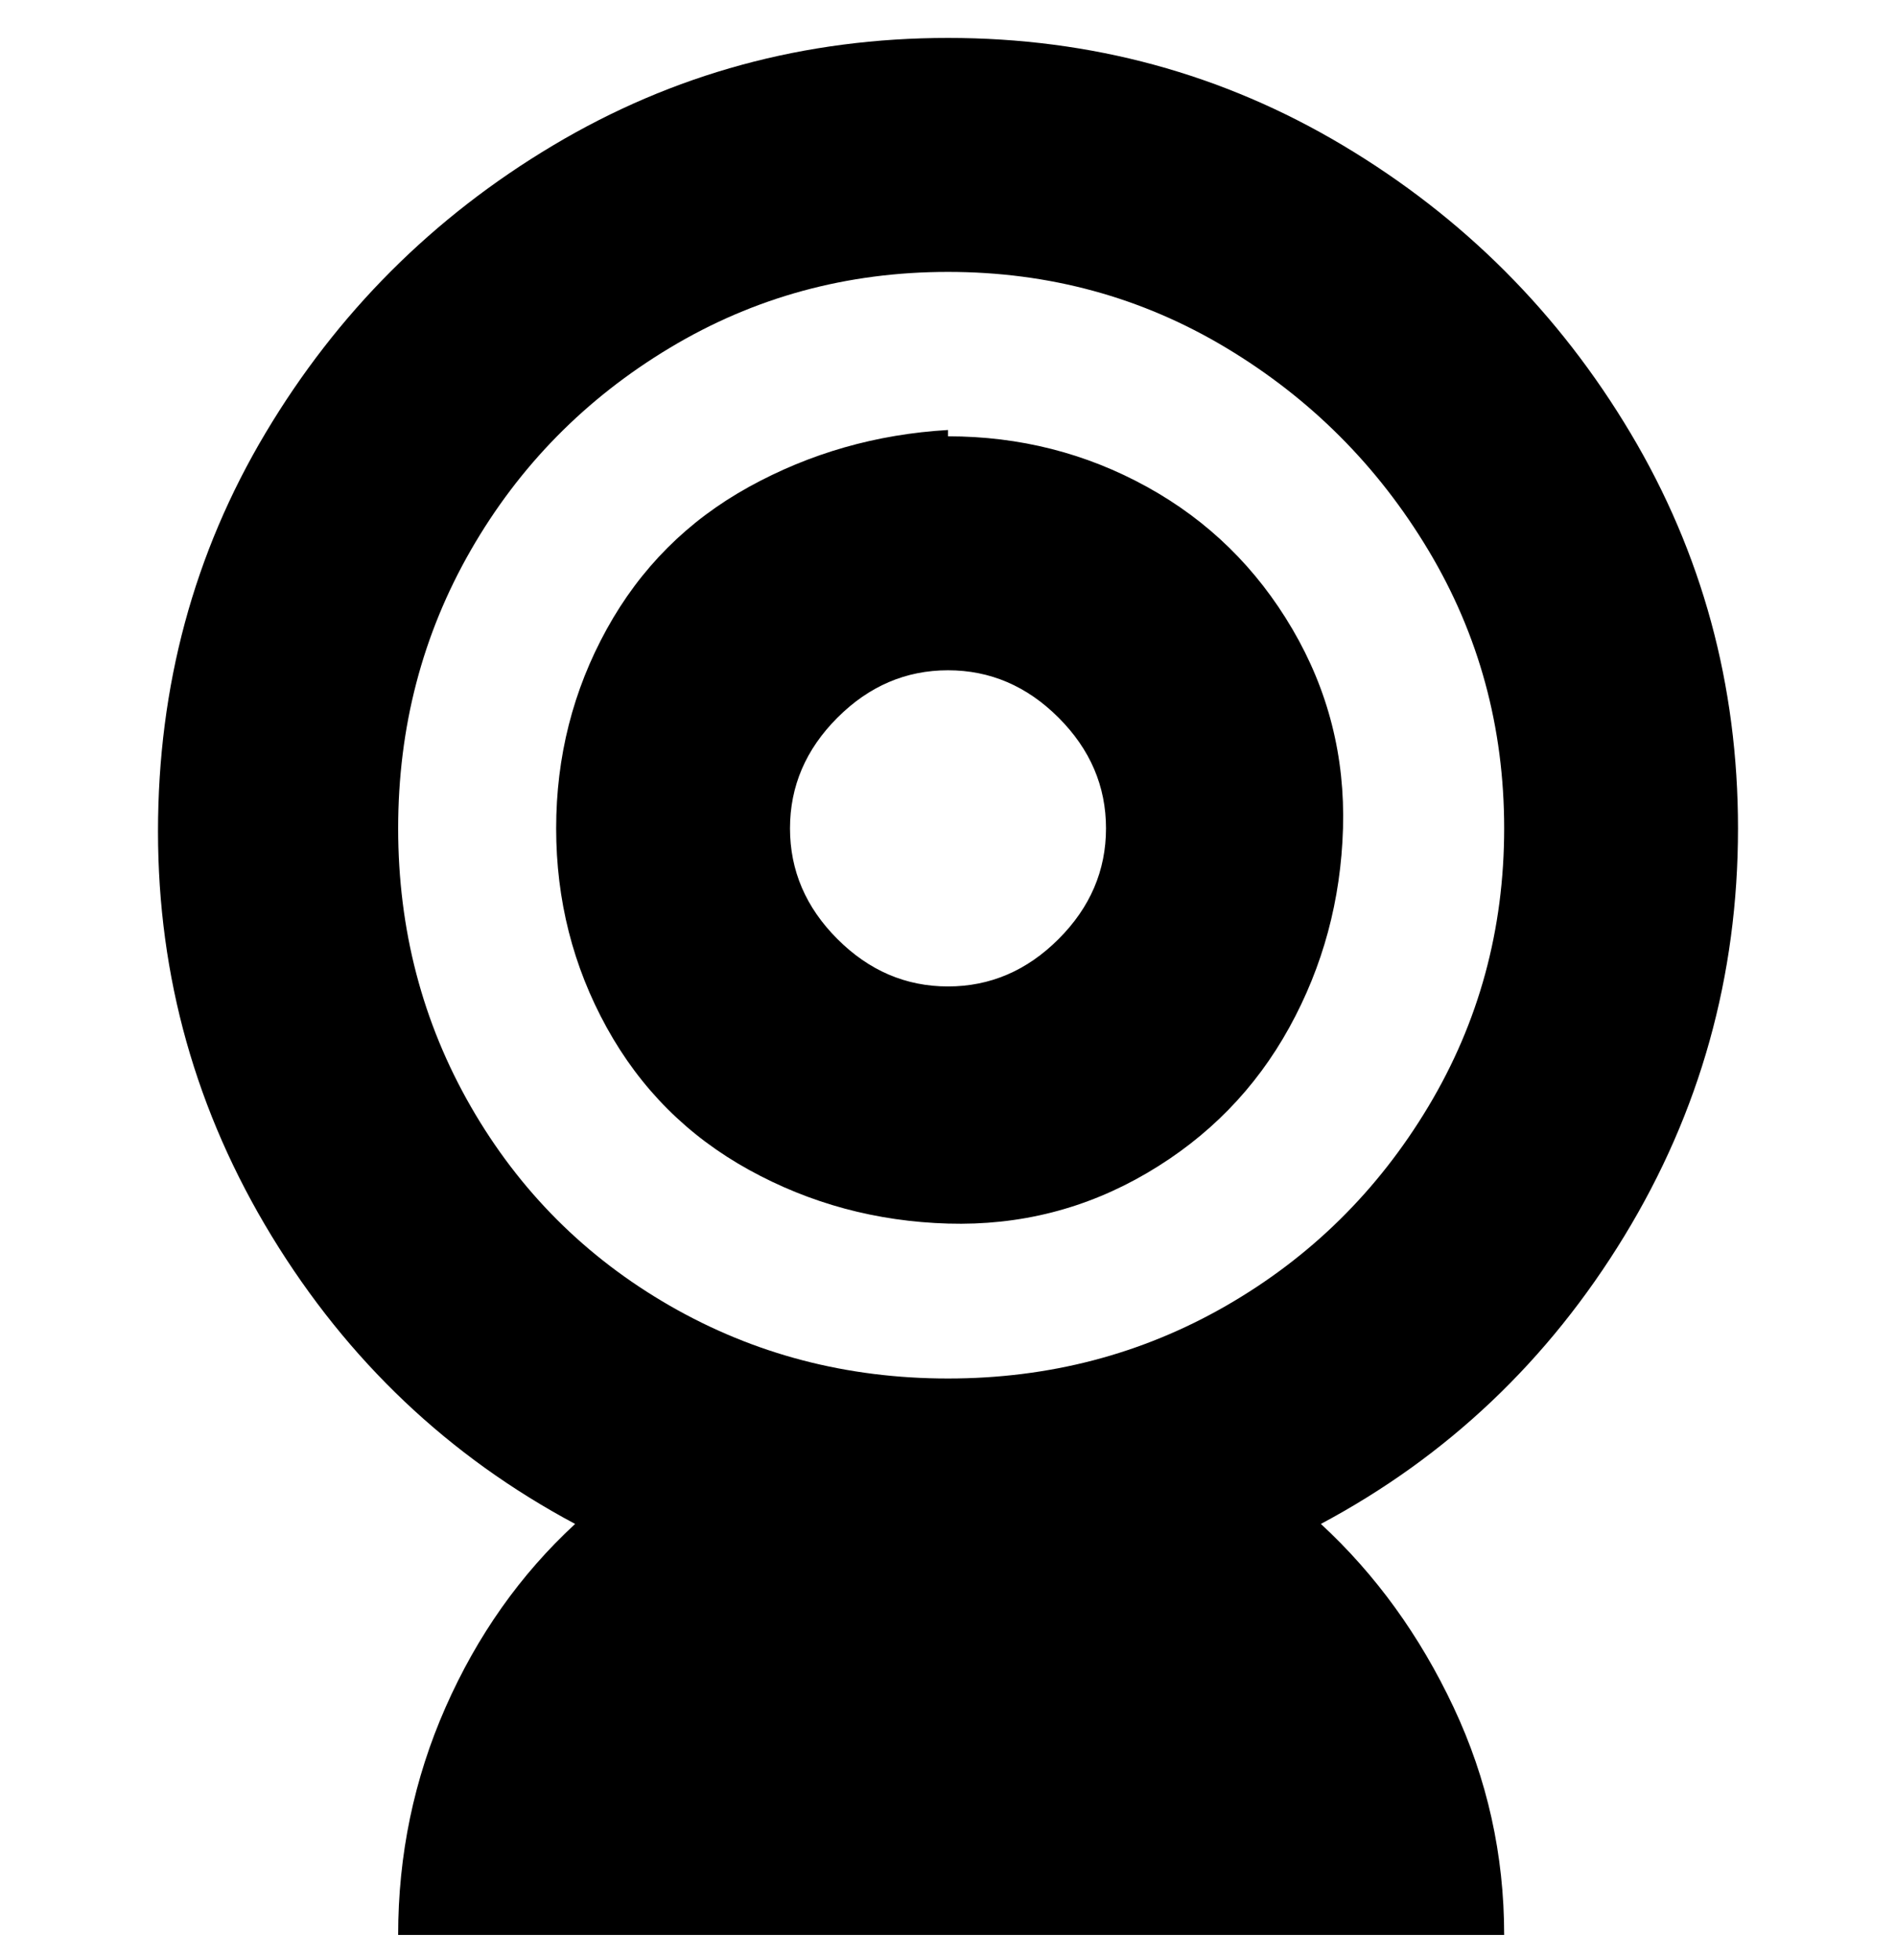 <svg viewBox="0 0 300 310" xmlns="http://www.w3.org/2000/svg"><path d="M275 131q0-34-17-62.5T212.5 23Q184 6 150 6T87.5 23Q59 40 42 68.5t-17 63q0 34.5 18 64T91 241q-13 12-20.5 29T63 306h175q0-19-8-36t-21-29q30-16 48-45.5t18-64.5zm-125 87q-24 0-44-11.5T74.5 175Q63 155 63 131t11.5-44Q86 67 106 55t44-12q24 0 44 12t32 32q12 20 12 44t-12 44q-12 20-32 31.5T150 218zm0-150q-17 1-31.5 9T96 99.5Q88 114 88 131t8 31.5q8 14.5 22.5 22.5t31.5 8.5q17 .5 31.5-8t22.5-23q8-14.5 8.5-31.5t-8-31.5Q196 85 181.5 77T150 69v-1zm0 88q-10 0-17.5-7.5T125 131q0-10 7.5-17.5T150 106q10 0 17.5 7.5T175 131q0 10-7.5 17.5T150 156z"/></svg>